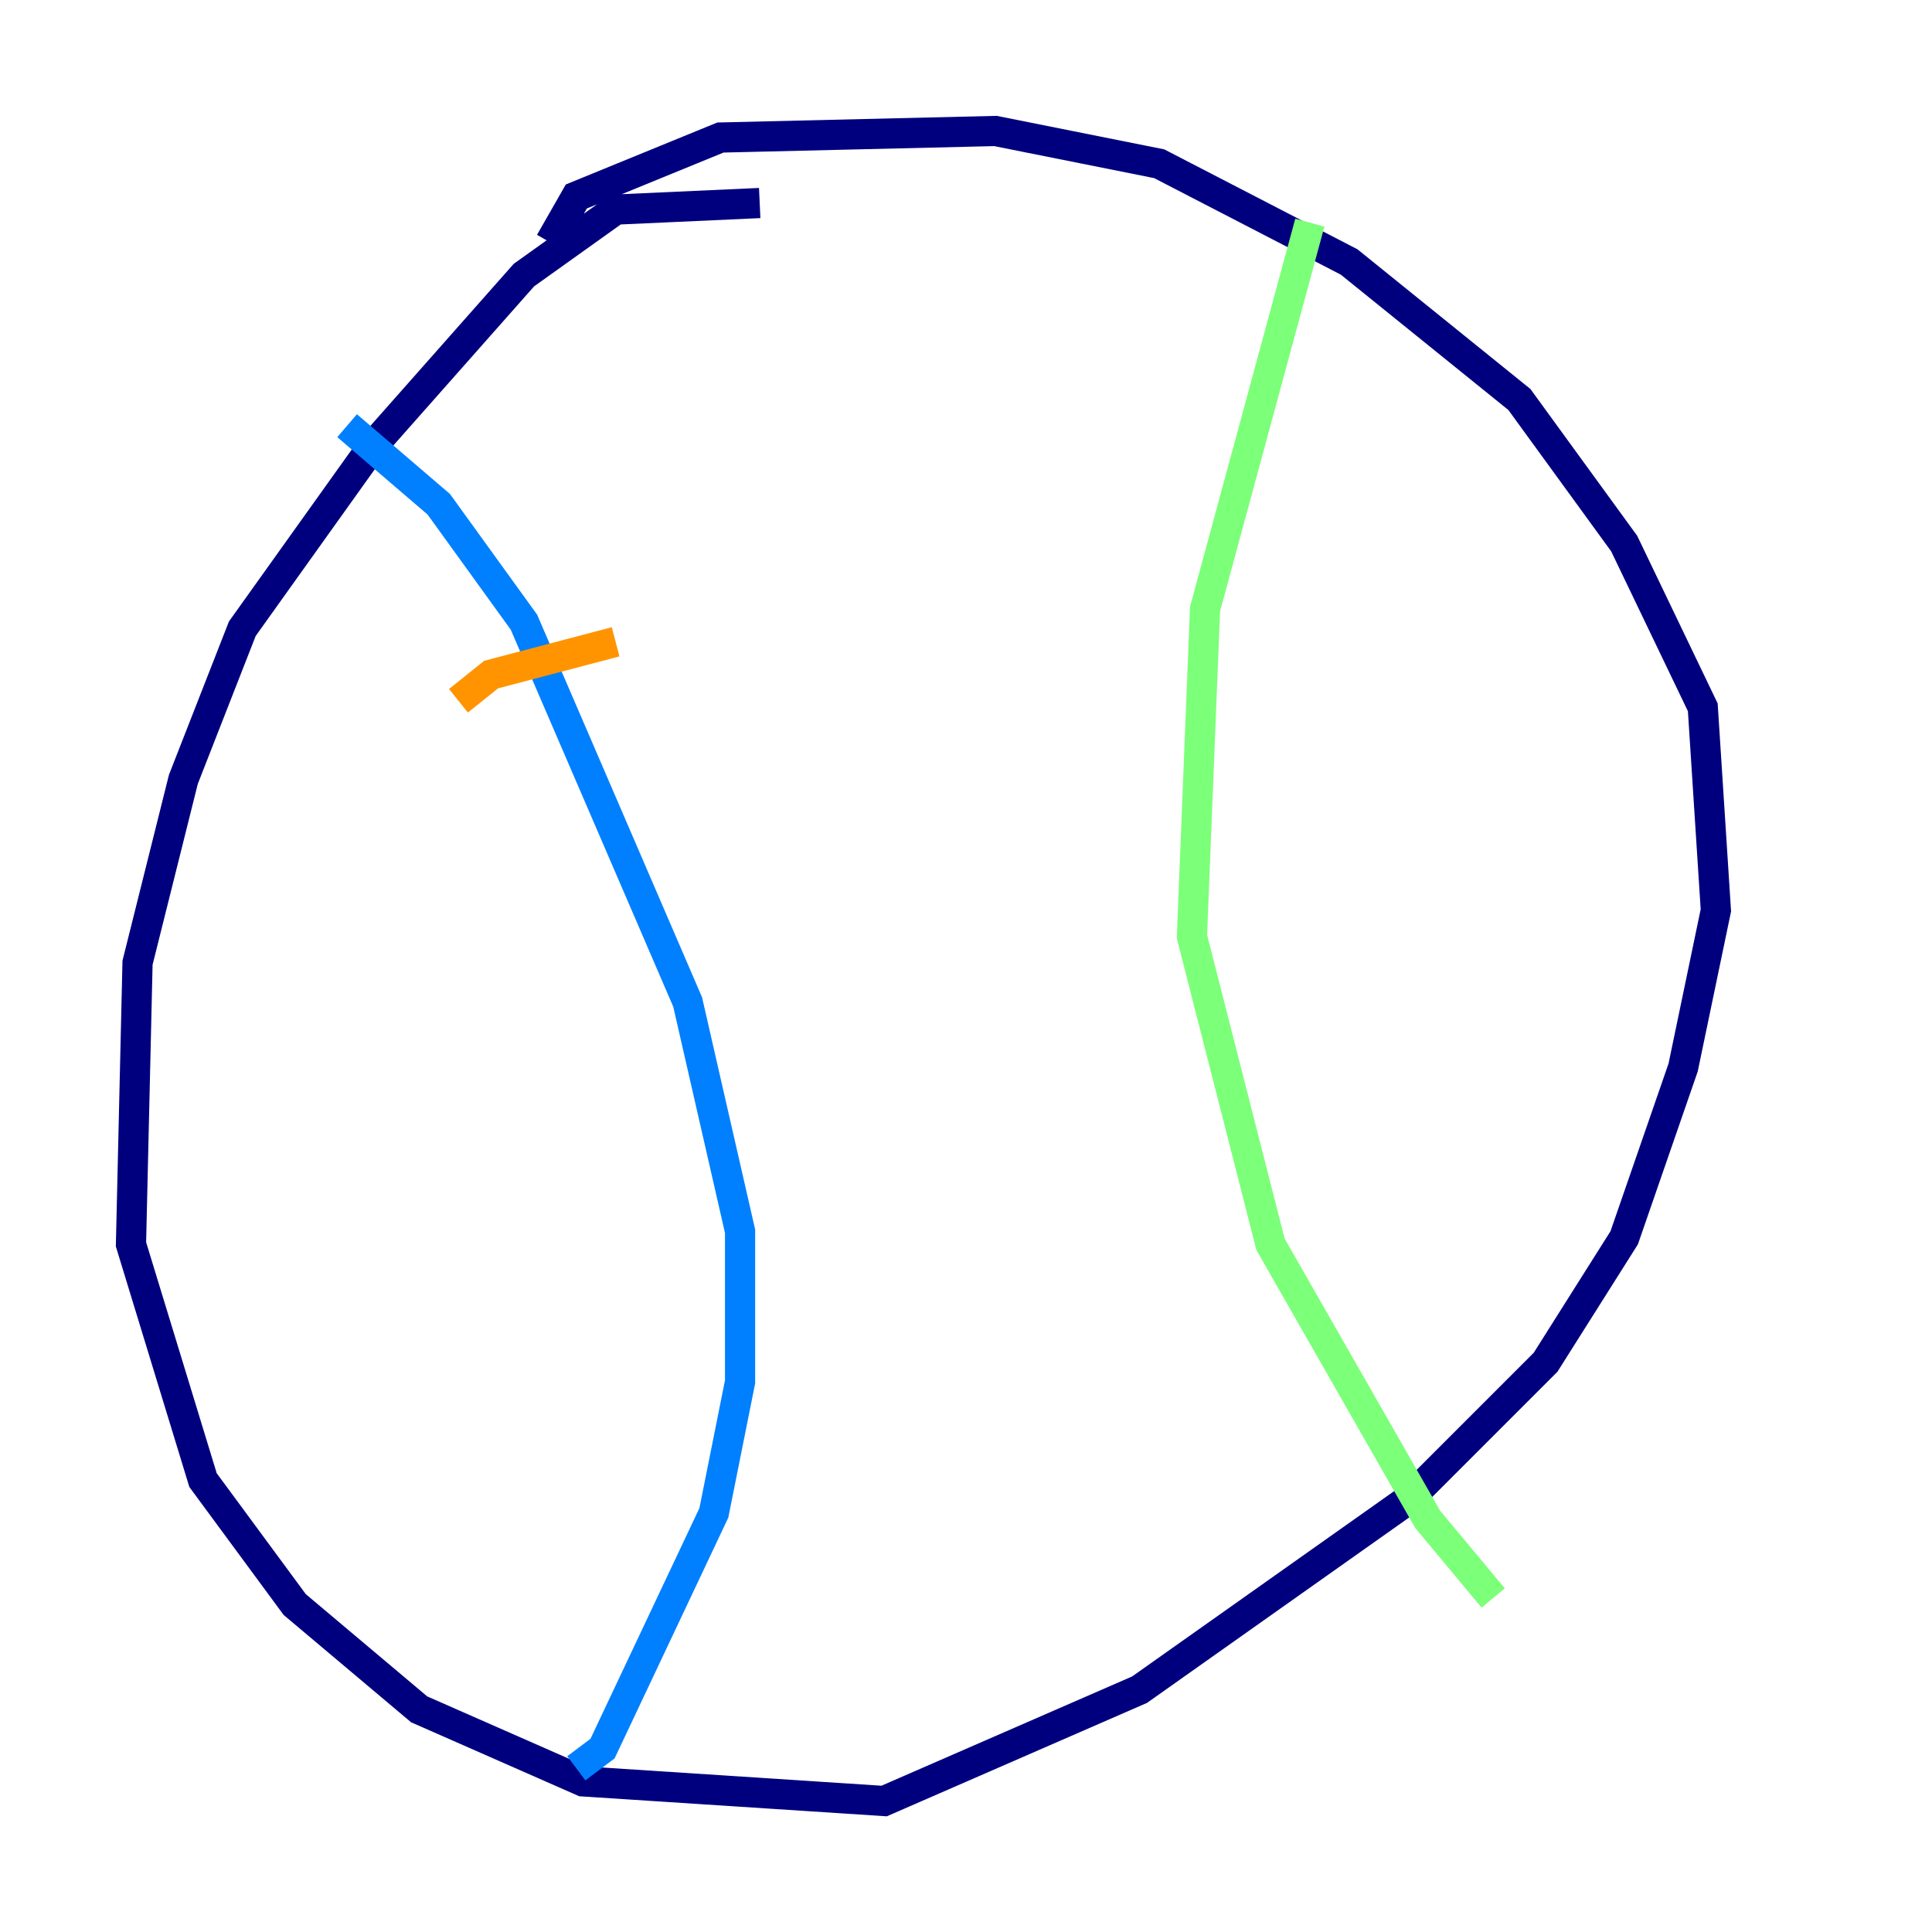 <?xml version="1.0" encoding="utf-8" ?>
<svg baseProfile="tiny" height="128" version="1.2" viewBox="0,0,128,128" width="128" xmlns="http://www.w3.org/2000/svg" xmlns:ev="http://www.w3.org/2001/xml-events" xmlns:xlink="http://www.w3.org/1999/xlink"><defs /><polyline fill="none" points="50.332,13.451 40.786,13.885 34.712,18.224 24.732,29.505 16.054,41.654 12.149,51.634 9.112,63.783 8.678,82.441 13.451,98.061 19.525,106.305 27.77,113.248 38.617,118.02 58.576,119.322 75.498,111.946 93.288,99.363 102.4,90.251 107.607,82.007 111.512,70.725 113.681,60.312 112.814,46.861 107.607,36.014 100.664,26.468 89.383,17.356 76.8,10.848 65.953,8.678 47.729,9.112 38.183,13.017 36.447,16.054" stroke="#00007f" stroke-width="2" /><polyline fill="none" points="22.997,28.203 29.071,33.41 34.712,41.22 45.559,66.386 49.031,81.573 49.031,91.552 47.295,100.231 39.919,115.851 38.183,117.153" stroke="#0080ff" stroke-width="2" /><polyline fill="none" points="86.78,14.752 79.837,40.352 78.969,62.047 84.176,82.441 94.59,100.664 98.929,105.871" stroke="#7cff79" stroke-width="2" /><polyline fill="none" points="30.373,46.427 32.542,44.691 40.786,42.522" stroke="#ff9400" stroke-width="2" /><polyline fill="none" points="31.241,65.085 31.241,65.085" stroke="#7f0000" stroke-width="2" /></svg>